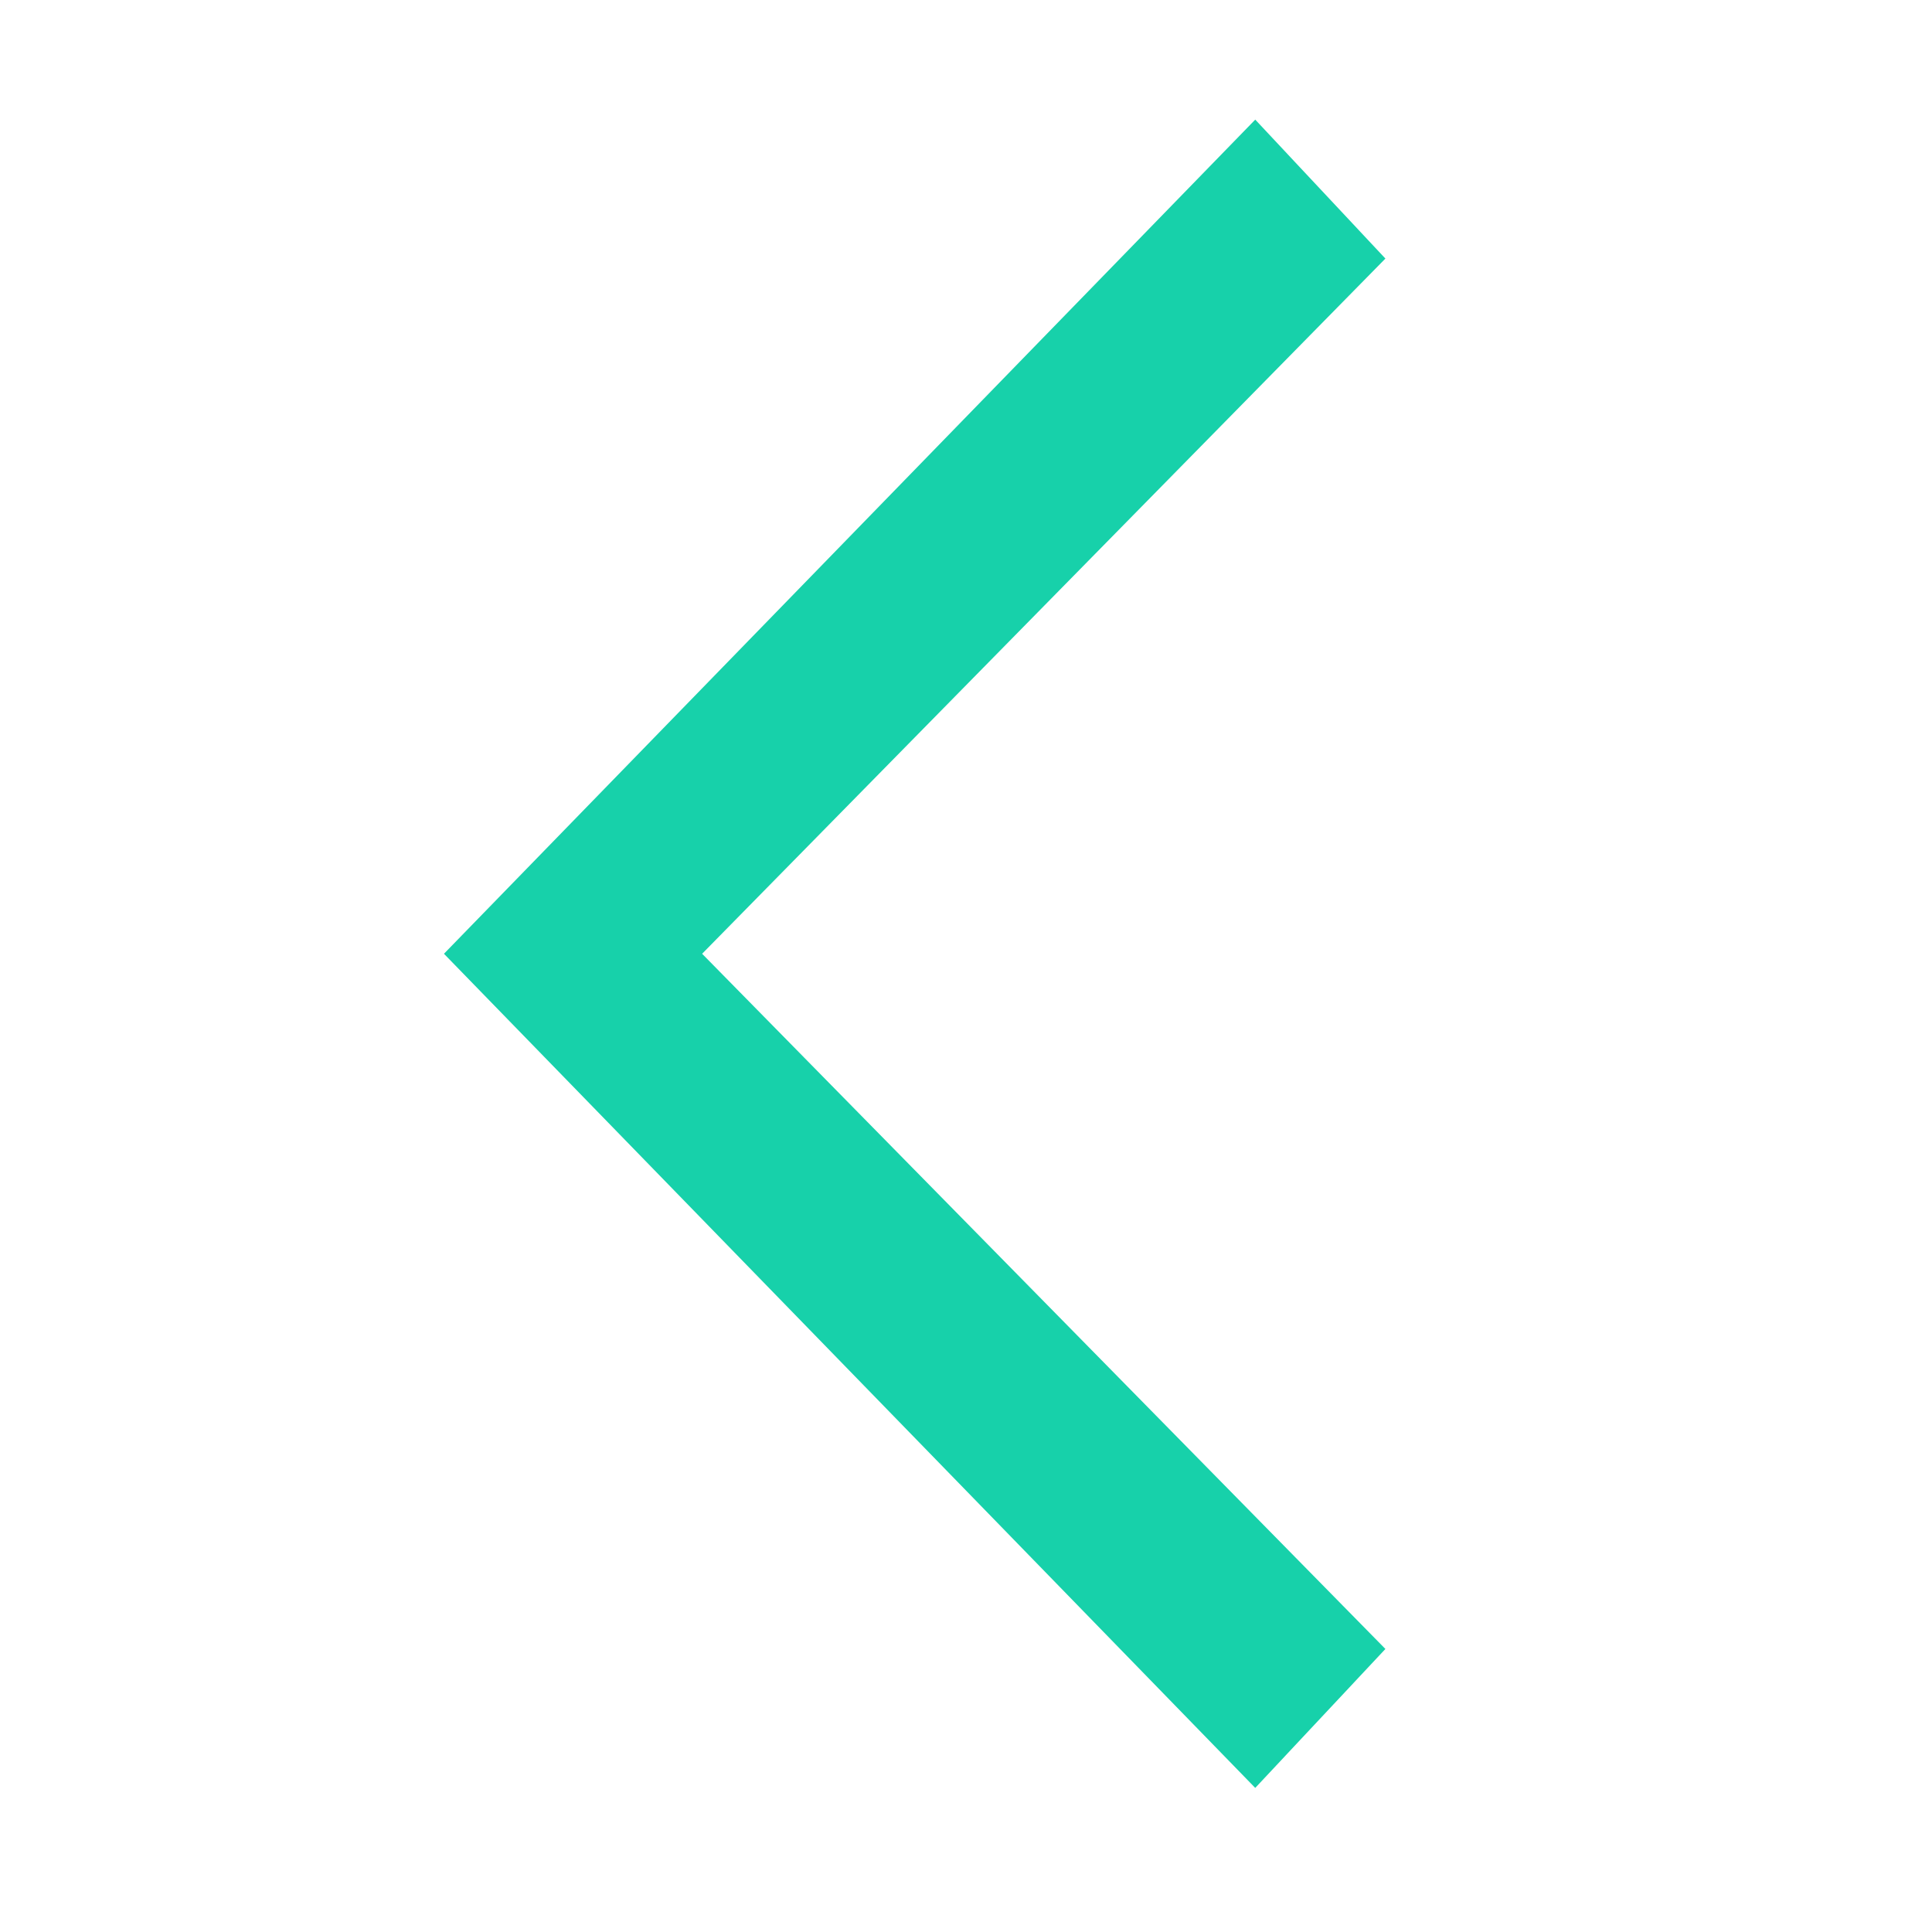 <?xml version="1.0" encoding="UTF-8"?>
<svg width="24px" height="24px" viewBox="0 0 24 24" version="1.1" xmlns="http://www.w3.org/2000/svg" xmlns:xlink="http://www.w3.org/1999/xlink">
    <!-- Generator: Sketch 52.6 (67491) - http://www.bohemiancoding.com/sketch -->
    <title>icon/arrow-default-left</title>
    <desc>Created with Sketch.</desc>
    <g id="icon/arrow-default-left" stroke="none" stroke-width="1" fill="none" fill-rule="evenodd">
        <g id="icon/arrow-default" fill-rule="nonzero">
            <rect id="Rectangle" x="0" y="0" width="24" height="24"></rect>
            <polygon id="keyboard_arrow_down---material" fill="#17D1AA" transform="translate(11.362, 11.848) scale(-1, 1) rotate(-90) translate(-11.362, -11.848) " points="19.998 6 21.724 7.617 11.362 17.695 1 7.617 2.726 6 11.362 14.488"></polygon>
        </g>
    </g>
</svg>
